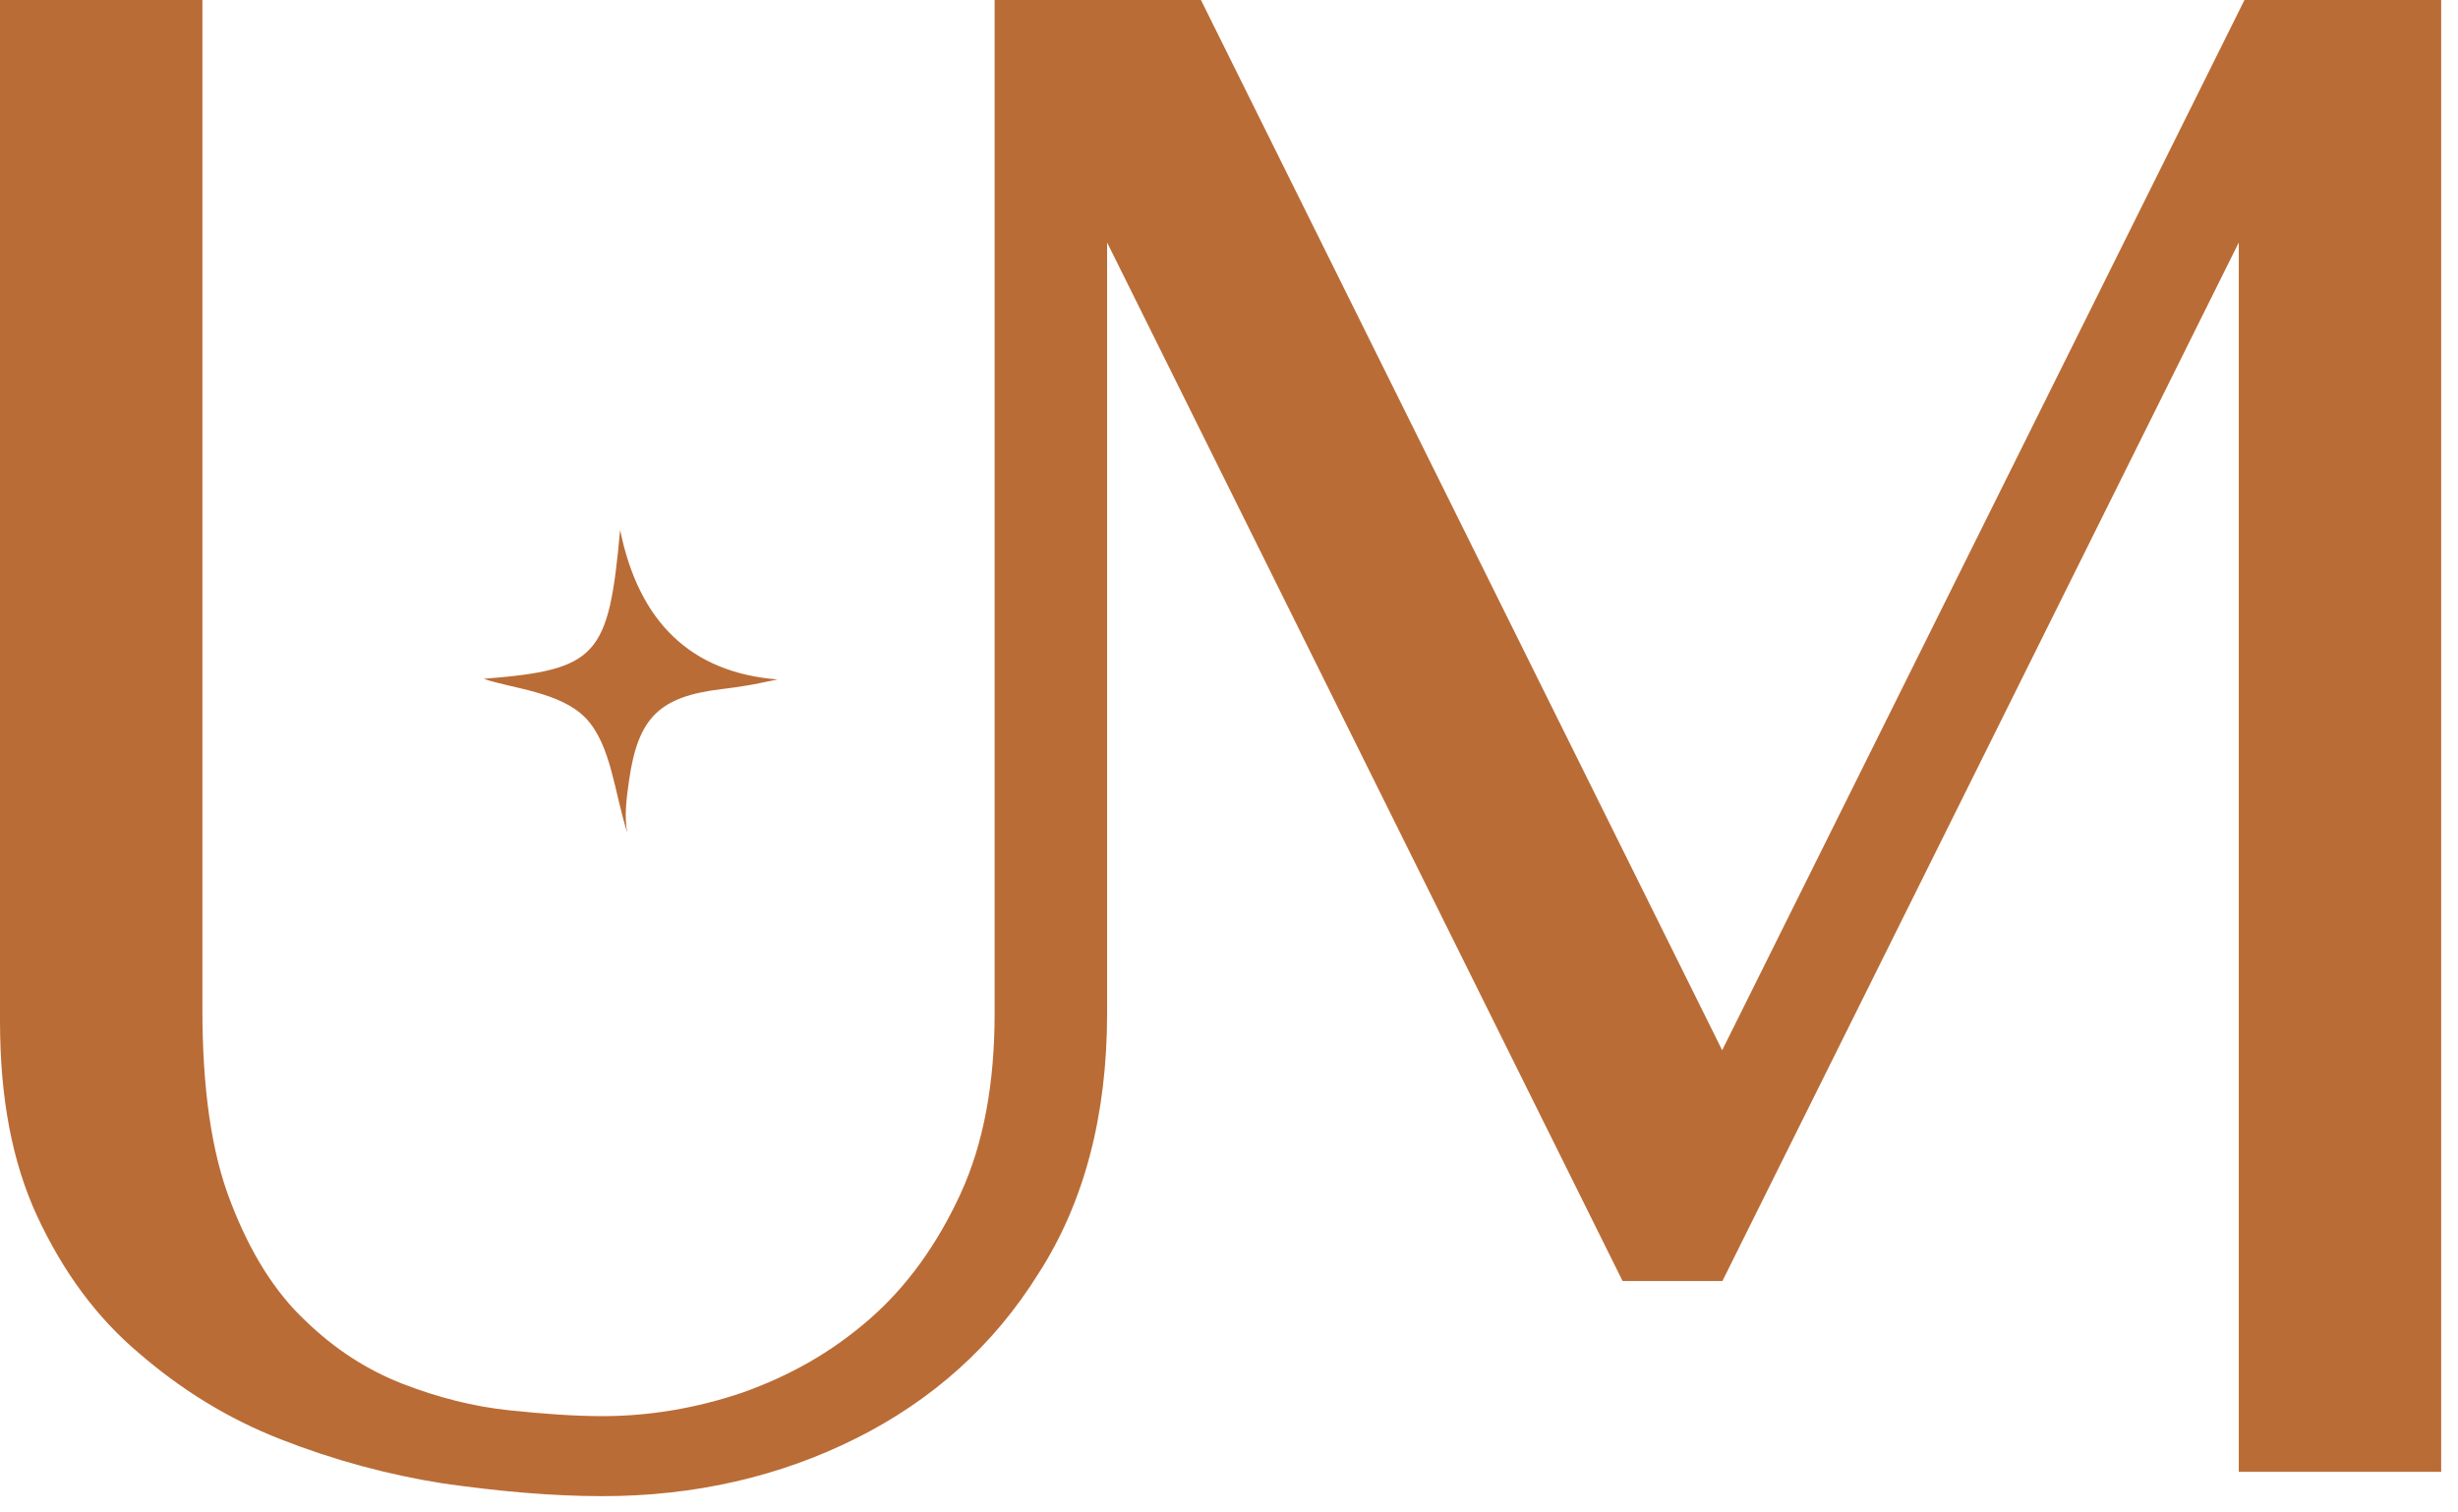 <svg width="117" height="72" viewBox="0 0 117 72" fill="none" xmlns="http://www.w3.org/2000/svg">
<path d="M116.199 0V70.066H106.565V11.544L81.985 60.985H77.236L52.698 11.544V48.231C52.698 53.074 51.623 57.217 49.442 60.609C47.302 64.054 44.369 66.663 40.737 68.479C37.105 70.295 33.055 71.224 28.682 71.224C26.26 71.224 23.745 70.995 21.094 70.619C18.443 70.201 15.875 69.502 13.37 68.521C10.855 67.54 8.621 66.152 6.617 64.419C4.572 62.697 2.985 60.505 1.774 57.906C0.564 55.297 0 52.228 0 48.596V0H9.634V48.043C9.634 51.769 10.051 54.838 10.98 57.217C11.909 59.639 13.078 61.497 14.518 62.854C15.959 64.252 17.493 65.223 19.173 65.88C20.854 66.528 22.524 66.955 24.204 67.133C25.885 67.31 27.367 67.415 28.671 67.415C30.905 67.415 33.139 67.039 35.33 66.298C37.564 65.505 39.568 64.388 41.384 62.801C43.148 61.267 44.599 59.263 45.715 56.842C46.832 54.42 47.344 51.539 47.344 48.231V0H57.165L81.975 49.995L106.836 0H116.199Z" fill="#BA6C36"/>
<path d="M29.517 25.227C30.415 29.645 32.913 32.018 37.011 32.345C36.28 32.491 35.936 32.575 35.591 32.627C35.184 32.7 34.767 32.752 34.349 32.805C31.385 33.159 30.373 34.161 29.945 37.136C29.82 38.013 29.705 38.879 29.861 39.641C29.246 37.773 29.099 35.445 27.868 34.172C26.657 32.93 24.34 32.773 23.025 32.314C28.452 31.886 28.974 31.249 29.517 25.227Z" fill="#BA6C36"/>
</svg>

